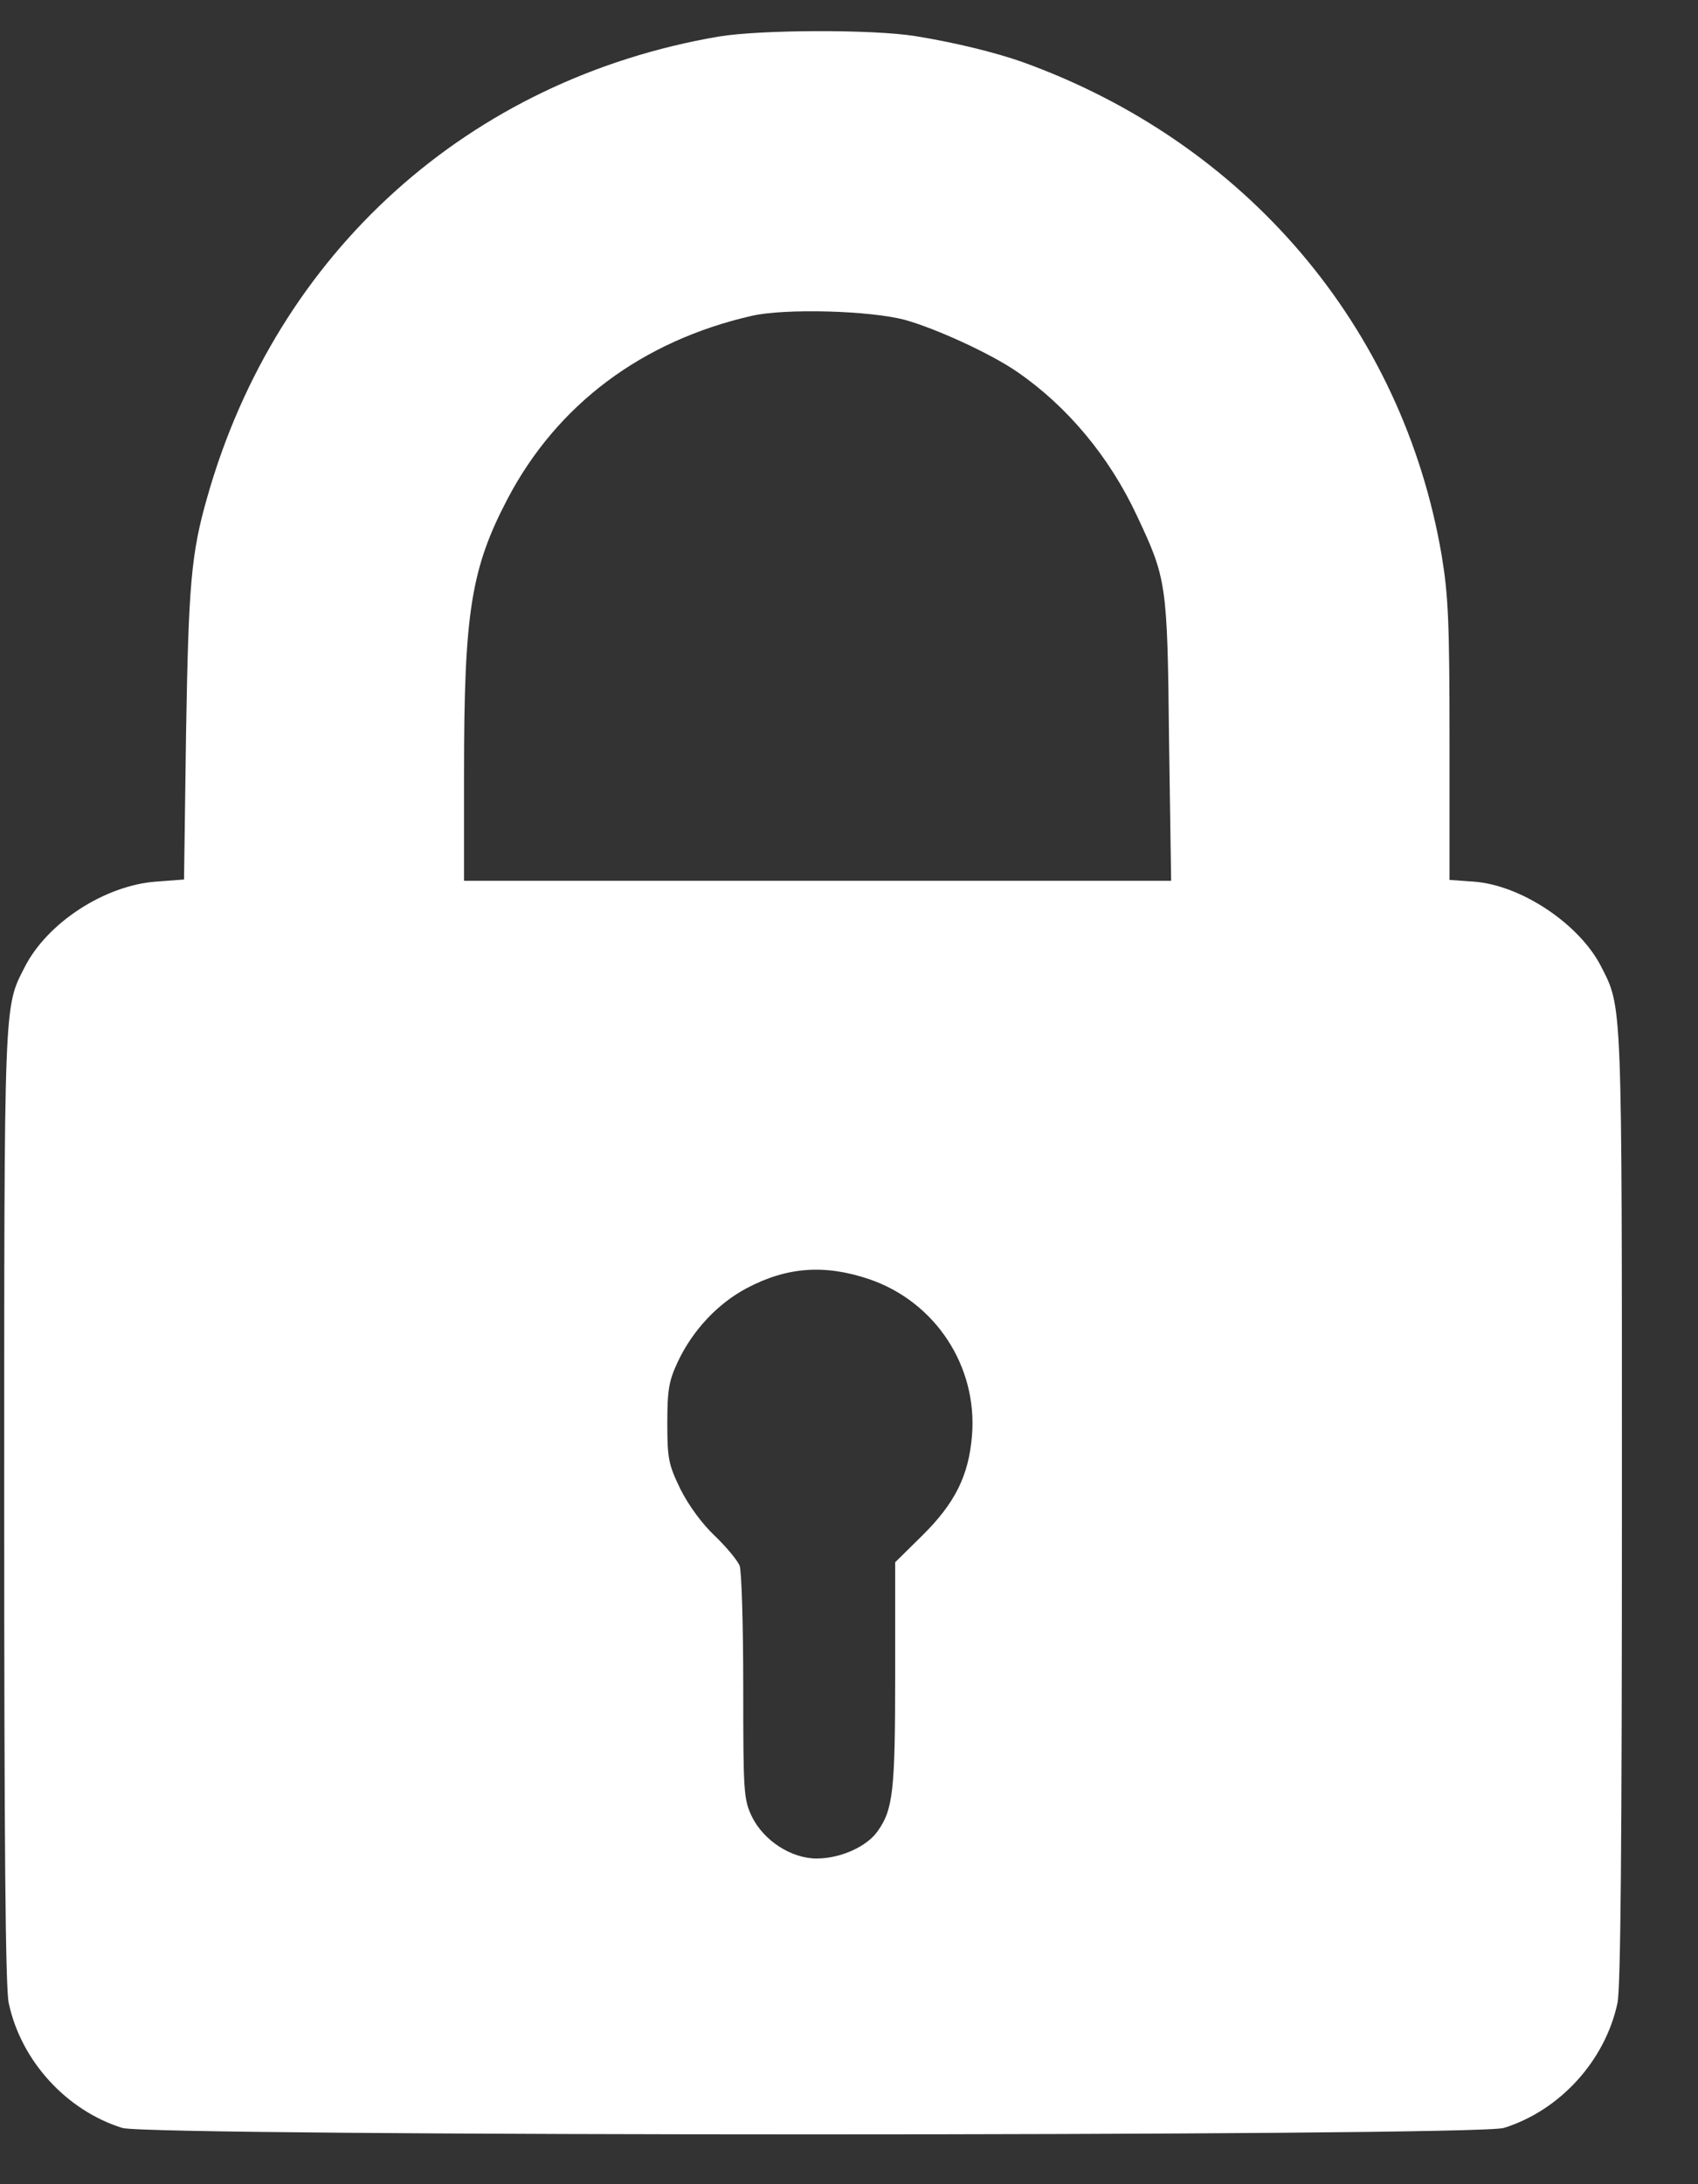 <svg width="21" height="27" viewBox="0 0 21 27" fill="none" xmlns="http://www.w3.org/2000/svg">
<rect x="0" y="0" width="21" height="27" fill="#333333" stroke="none"/>
<path id="Vector" d="M8.888 0.452C5.8 0.98 3.424 3.118 2.565 6.14C2.362 6.845 2.332 7.231 2.301 9.065L2.276 10.872L1.931 10.898C1.296 10.944 0.585 11.406 0.306 11.954C0.047 12.462 0.052 12.309 0.052 18.616C0.052 22.77 0.067 24.573 0.108 24.761C0.26 25.477 0.824 26.091 1.514 26.305C1.87 26.411 18.242 26.411 18.597 26.305C19.288 26.091 19.851 25.477 20.004 24.761C20.044 24.573 20.059 22.77 20.059 18.616C20.059 12.294 20.065 12.467 19.8 11.944C19.531 11.421 18.81 10.938 18.221 10.898L17.927 10.877V9.161C17.927 7.694 17.912 7.363 17.83 6.866C17.348 4.042 15.408 1.762 12.646 0.767C12.315 0.65 11.823 0.528 11.325 0.447C10.792 0.361 9.411 0.366 8.888 0.452ZM11.198 3.956C11.579 4.063 12.255 4.372 12.579 4.596C13.199 5.022 13.722 5.647 14.062 6.378C14.428 7.155 14.438 7.211 14.458 9.146L14.484 10.888H10.111H5.739V9.552C5.739 7.567 5.826 7.028 6.278 6.165C6.892 4.997 7.943 4.215 9.294 3.905C9.71 3.809 10.767 3.839 11.198 3.956ZM10.751 15.813C11.569 16.093 12.092 16.89 12.021 17.748C11.98 18.246 11.808 18.586 11.401 18.987L11.071 19.312V20.698C11.071 22.136 11.046 22.369 10.853 22.638C10.721 22.826 10.396 22.974 10.101 22.974C9.787 22.974 9.446 22.755 9.299 22.456C9.197 22.242 9.192 22.156 9.192 20.851C9.192 20.094 9.172 19.419 9.147 19.353C9.116 19.282 8.979 19.119 8.842 18.987C8.685 18.84 8.517 18.611 8.415 18.408C8.268 18.104 8.253 18.032 8.253 17.591C8.253 17.174 8.273 17.068 8.385 16.829C8.568 16.443 8.878 16.113 9.233 15.925C9.731 15.661 10.198 15.626 10.751 15.813Z" fill="white"/>
</svg>
